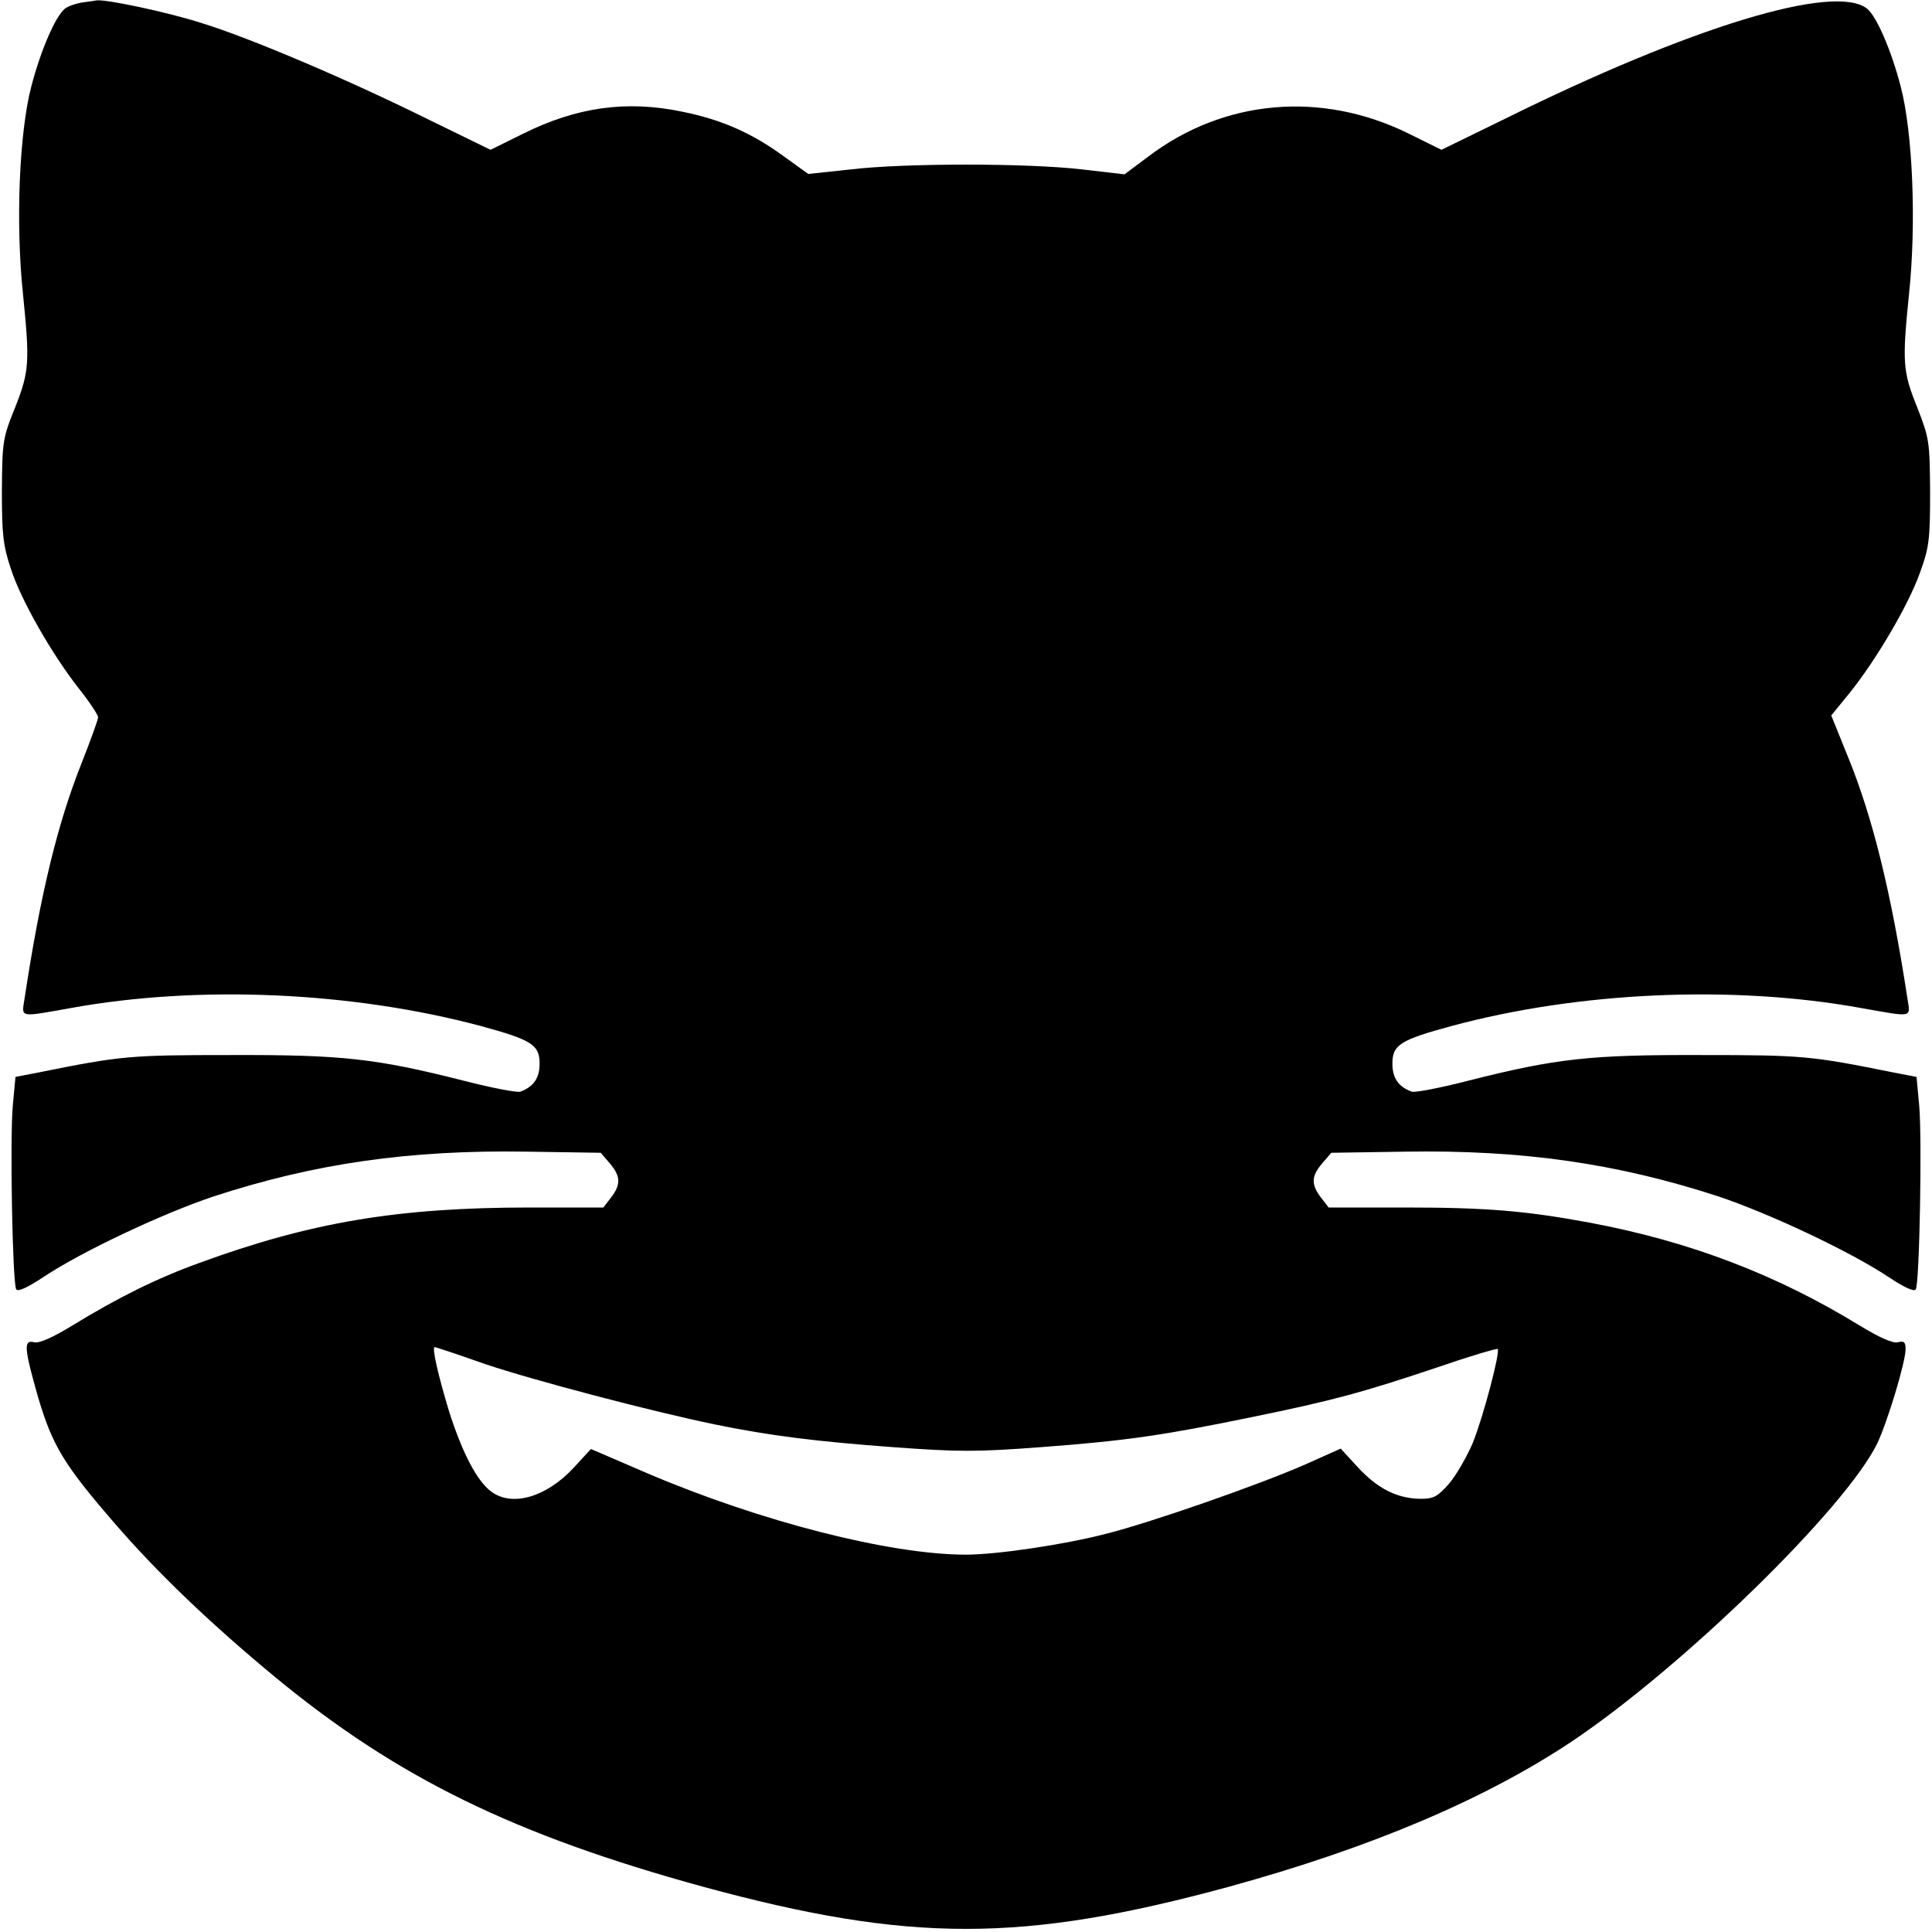 <svg version="1" xmlns="http://www.w3.org/2000/svg" width="682.667" height="682.667" viewBox="0 0 512 512"><path d="M21.5.7c-1.6.3-3.6 1-4.3 1.6-2.5 2-6.4 11-8.9 20.6C5.1 35.1 4.1 59.2 6.1 78 7.9 95.9 7.8 98.4 4 108 .7 116.1.6 117.1.5 130c0 11.6.3 14.5 2.4 20.8 2.7 8.3 10.8 22.5 18.1 31.8 2.8 3.5 5 6.9 5 7.5 0 .6-2 6.1-4.4 12.2-6.3 15.8-10.9 34.6-15.1 62.4-.8 5.1-1.6 4.9 12.5 2.4 33.8-6.1 74.3-4.3 108.4 4.8 13.6 3.7 15.6 5 15.6 10 0 3.8-1.6 6.1-5.1 7.4-.9.3-7.6-1-15-2.9-23.3-5.9-32.2-6.9-61.9-6.8-26.6 0-28.9.2-50.7 4.6l-6.2 1.2-.7 7.5c-.8 8.5-.1 47.2.9 48.8.5.7 3.2-.6 7.4-3.4 10.3-6.8 31.4-16.7 44.8-21.2 26.9-8.8 52.1-12.4 83.1-11.9l19.6.3 2.4 2.8c2.9 3.4 3 5.6.3 9.1l-2 2.6h-19.4c-35.1 0-58.2 3.9-87.7 14.7-11.1 4-21.6 9.2-33.5 16.5-5.4 3.3-9 4.9-10.3 4.5-2.8-.7-2.6 1.6 1.1 14.6 3.8 12.8 6.8 17.8 20.2 33.3 11.4 13.2 25.5 26.7 42.8 41 32.3 26.6 63.3 41.7 113.2 55.4 54.8 14.9 84.6 14.9 139.4 0 37.5-10.3 67.7-23.1 90.7-38.4 29.6-19.8 72.8-62 81.1-79.1 2.7-5.7 7.5-21.5 7.5-25 0-1.8-.4-2.2-2-1.8-1.3.4-4.9-1.2-10.3-4.5-21.9-13.4-44.8-22.2-71.5-27.2-16.8-3.1-27.1-4-48.9-4h-20.2l-2-2.6c-2.7-3.5-2.6-5.7.3-9.1l2.4-2.8 19.6-.3c31-.5 56.2 3.1 83.1 11.9 13.4 4.5 34.5 14.4 44.8 21.2 4.2 2.8 6.9 4.1 7.4 3.4 1-1.6 1.7-40.3.9-48.8l-.7-7.5-6.2-1.2c-21.8-4.4-24.1-4.6-50.7-4.6-29.7-.1-38.6.9-61.9 6.8-7.4 1.9-14.1 3.2-15 2.9-3.5-1.3-5.1-3.6-5.1-7.4 0-5 2-6.3 15.7-10 33.7-9.1 74.5-10.9 108.3-4.8 14.1 2.5 13.3 2.7 12.5-2.4-4.3-28.1-9.2-48.1-15.8-64.2l-4.4-10.9 4.9-6c6.9-8.6 15.5-23.1 18.6-31.8 2.4-6.6 2.7-8.6 2.7-21.3-.1-13.5-.2-14.3-3.4-22.5-3.9-9.6-4-12.1-2.2-30 2-18.8 1-42.9-2.2-55.1-2.5-9.6-6.4-18.6-8.9-20.6-8.6-6.8-46.5 4.7-96 29.2L382 39.7l-8.7-4.3c-23.1-11.4-49-9.1-69 6.1l-6.3 4.7-11.2-1.3c-14.5-1.7-47.1-1.7-61.4 0l-11.2 1.2-6.8-4.9c-8.3-6-16.2-9.5-26.6-11.6-14.8-3.1-28-1.2-42.1 5.8l-8.7 4.3-16.8-8.2C92.4 21.2 66.4 10.1 53.4 6.1 44.3 3.2 28.3-.2 25.6.1c-.6.1-2.4.4-4.1.6zm107.1 360.8c12.4 4.2 44.3 12.6 60.9 16 14.6 3 26.8 4.5 47 6 17.7 1.3 22.2 1.3 39.5 0 22.6-1.7 32.1-3.1 55.5-7.9 22-4.5 29.6-6.6 49-13.1 8.7-3 16.1-5.2 16.4-5 .7.8-3.7 17.6-6.6 24.9-1.6 3.7-4.4 8.6-6.3 10.8-3.1 3.5-4.1 4-7.6 4-6.2-.1-11.3-2.7-16.5-8.3l-4.6-5-9.4 4.2c-12.3 5.4-40.9 15.4-52.9 18.4-11.2 2.9-29 5.5-37 5.5-20.2 0-54.5-8.8-84.3-21.5l-15.1-6.5-4.5 4.9c-7.3 7.9-16.4 10.5-21.9 6.4-3.8-2.8-7.7-10.3-11.2-21.3-2.9-9.6-4.6-17-3.8-17 .3 0 6.3 2 13.4 4.5z"/></svg>